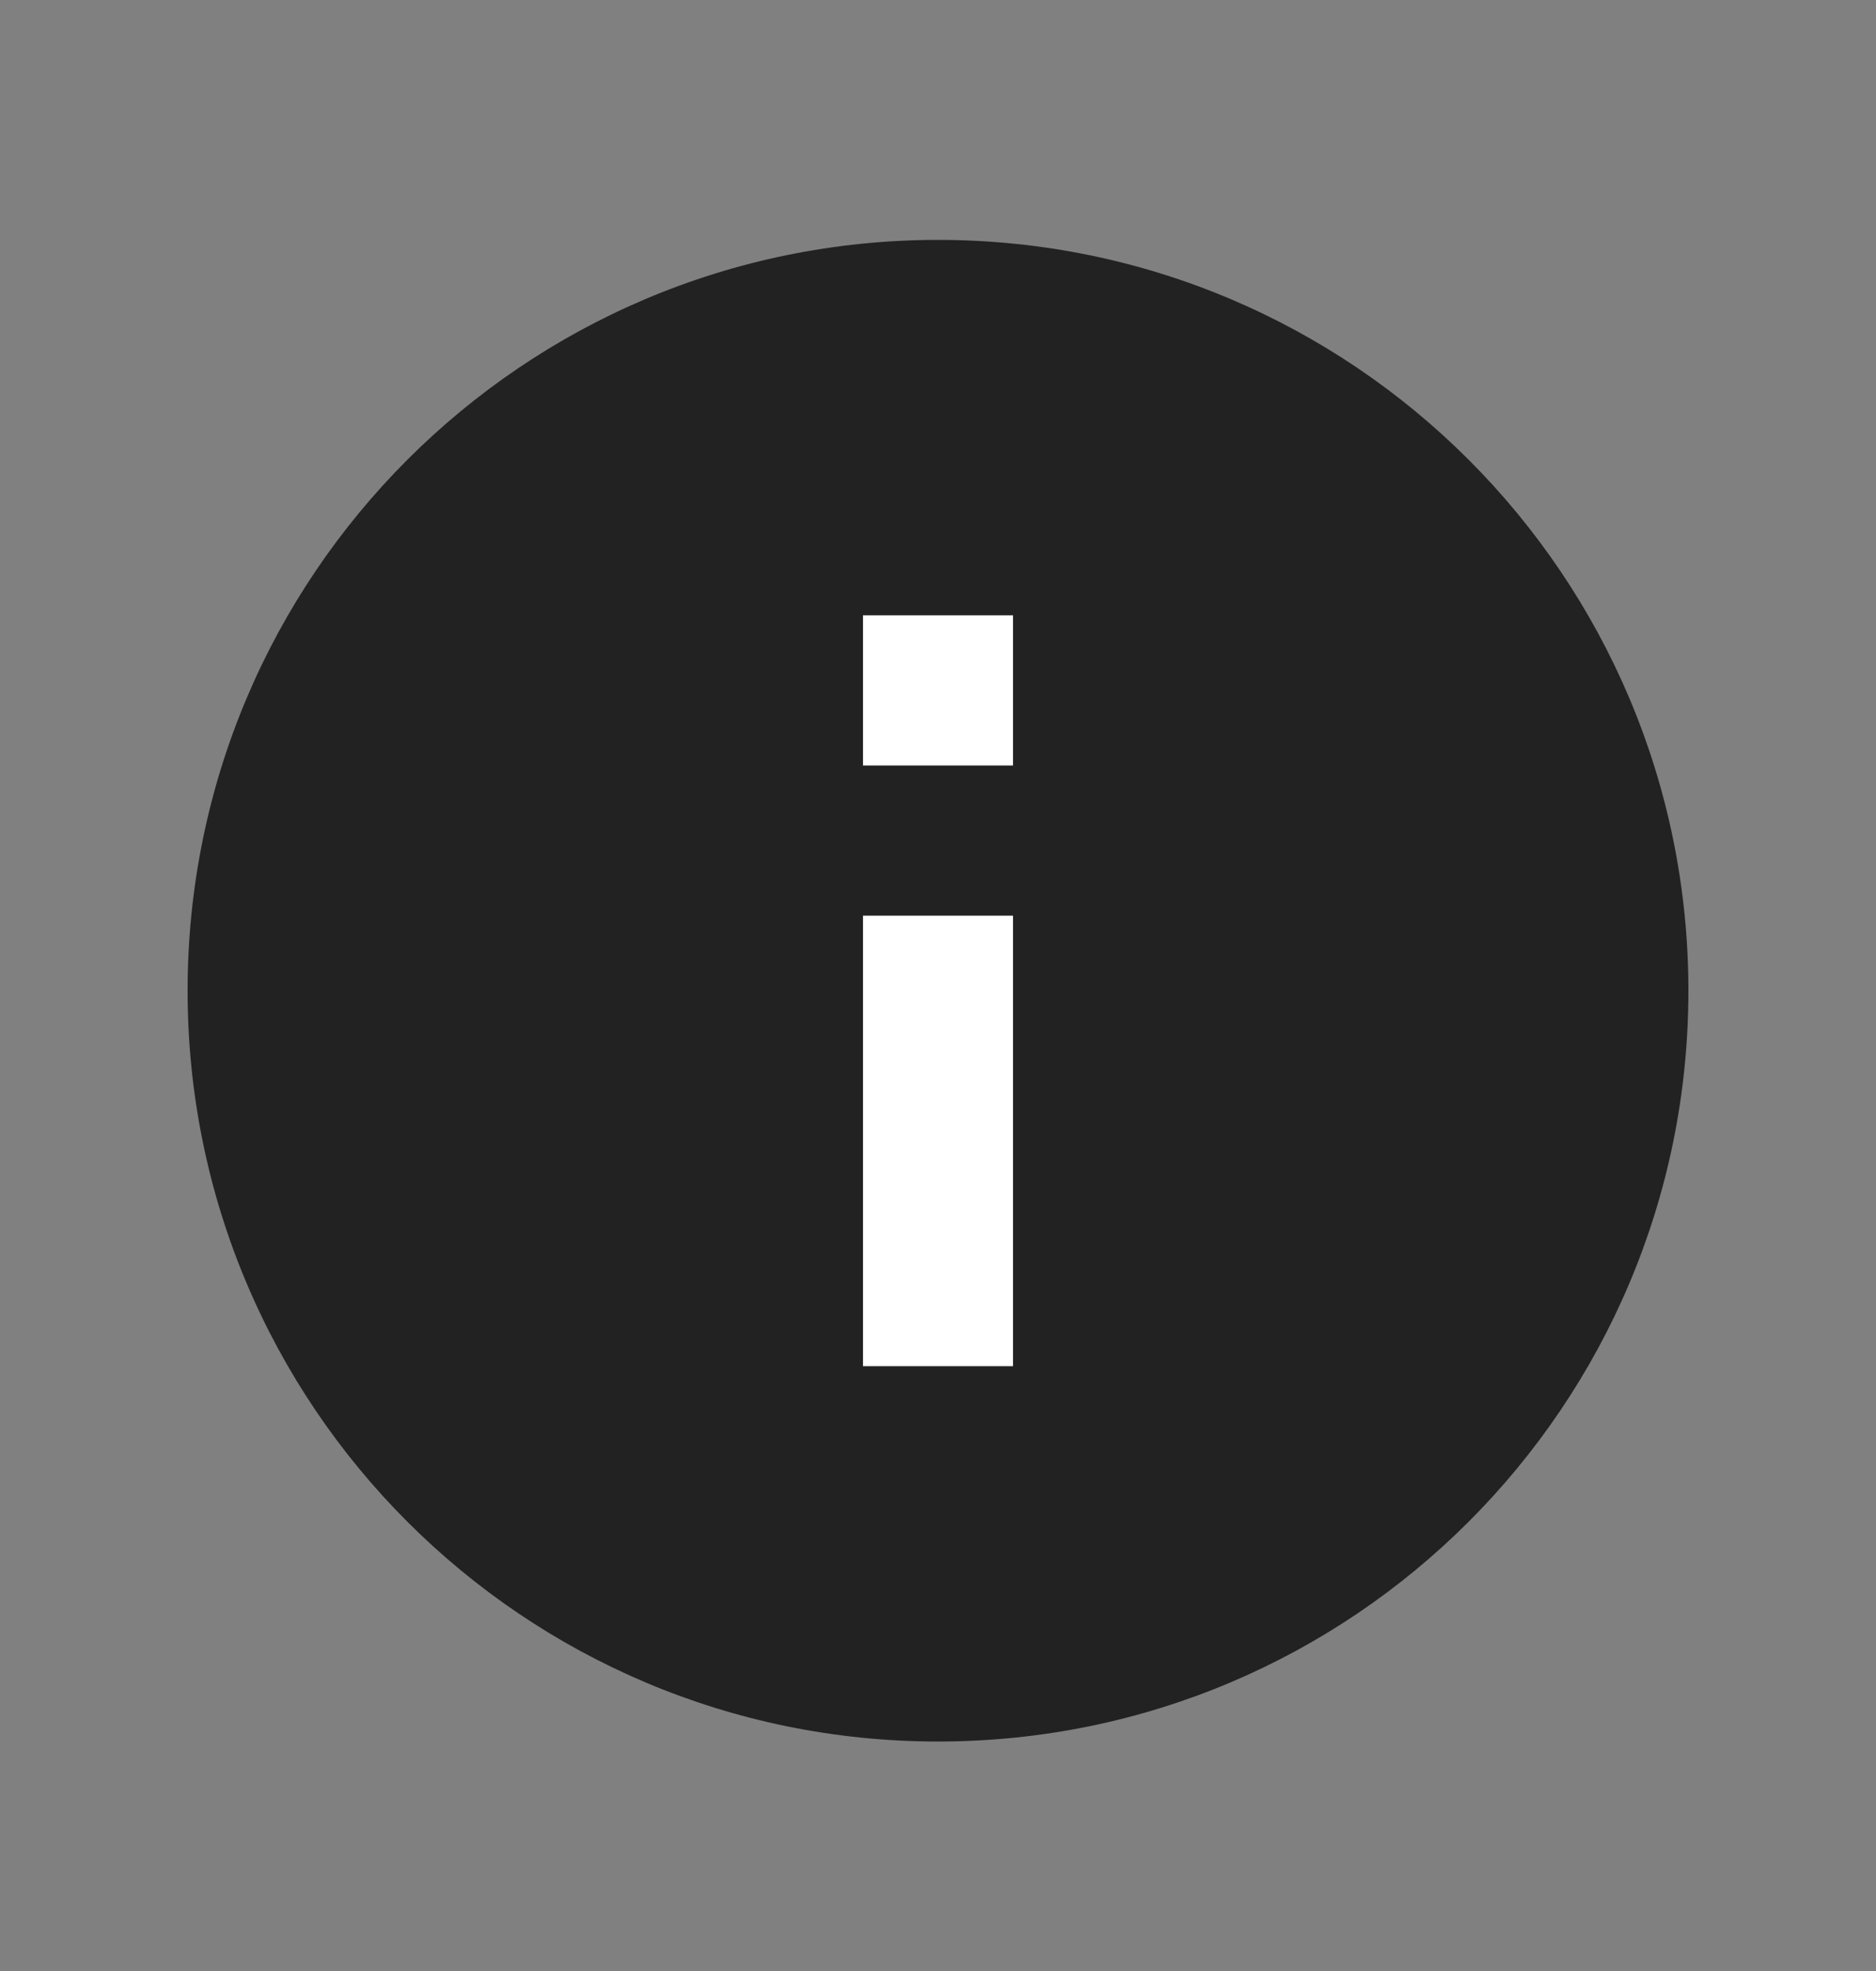 <svg width="20" height="21" viewBox="0 0 20 21" fill="none" xmlns="http://www.w3.org/2000/svg">
<rect x="0" y="0" width="20" height="21" fill="#808080" stroke="none"/>
<path d="M10 2.556C5.58 2.556 2 6.136 2 10.556C2 14.976 5.58 18.555 10 18.555C14.42 18.555 18 14.976 18 10.556C18 6.136 14.42 2.556 10 2.556Z" fill="#222222"/>
<path d="M9.2 14.556H10.8V9.756H9.2V14.556Z" fill="white"/>
<path d="M9.2 8.156H10.8V6.556H9.2V8.156Z" fill="white"/>
</svg>

